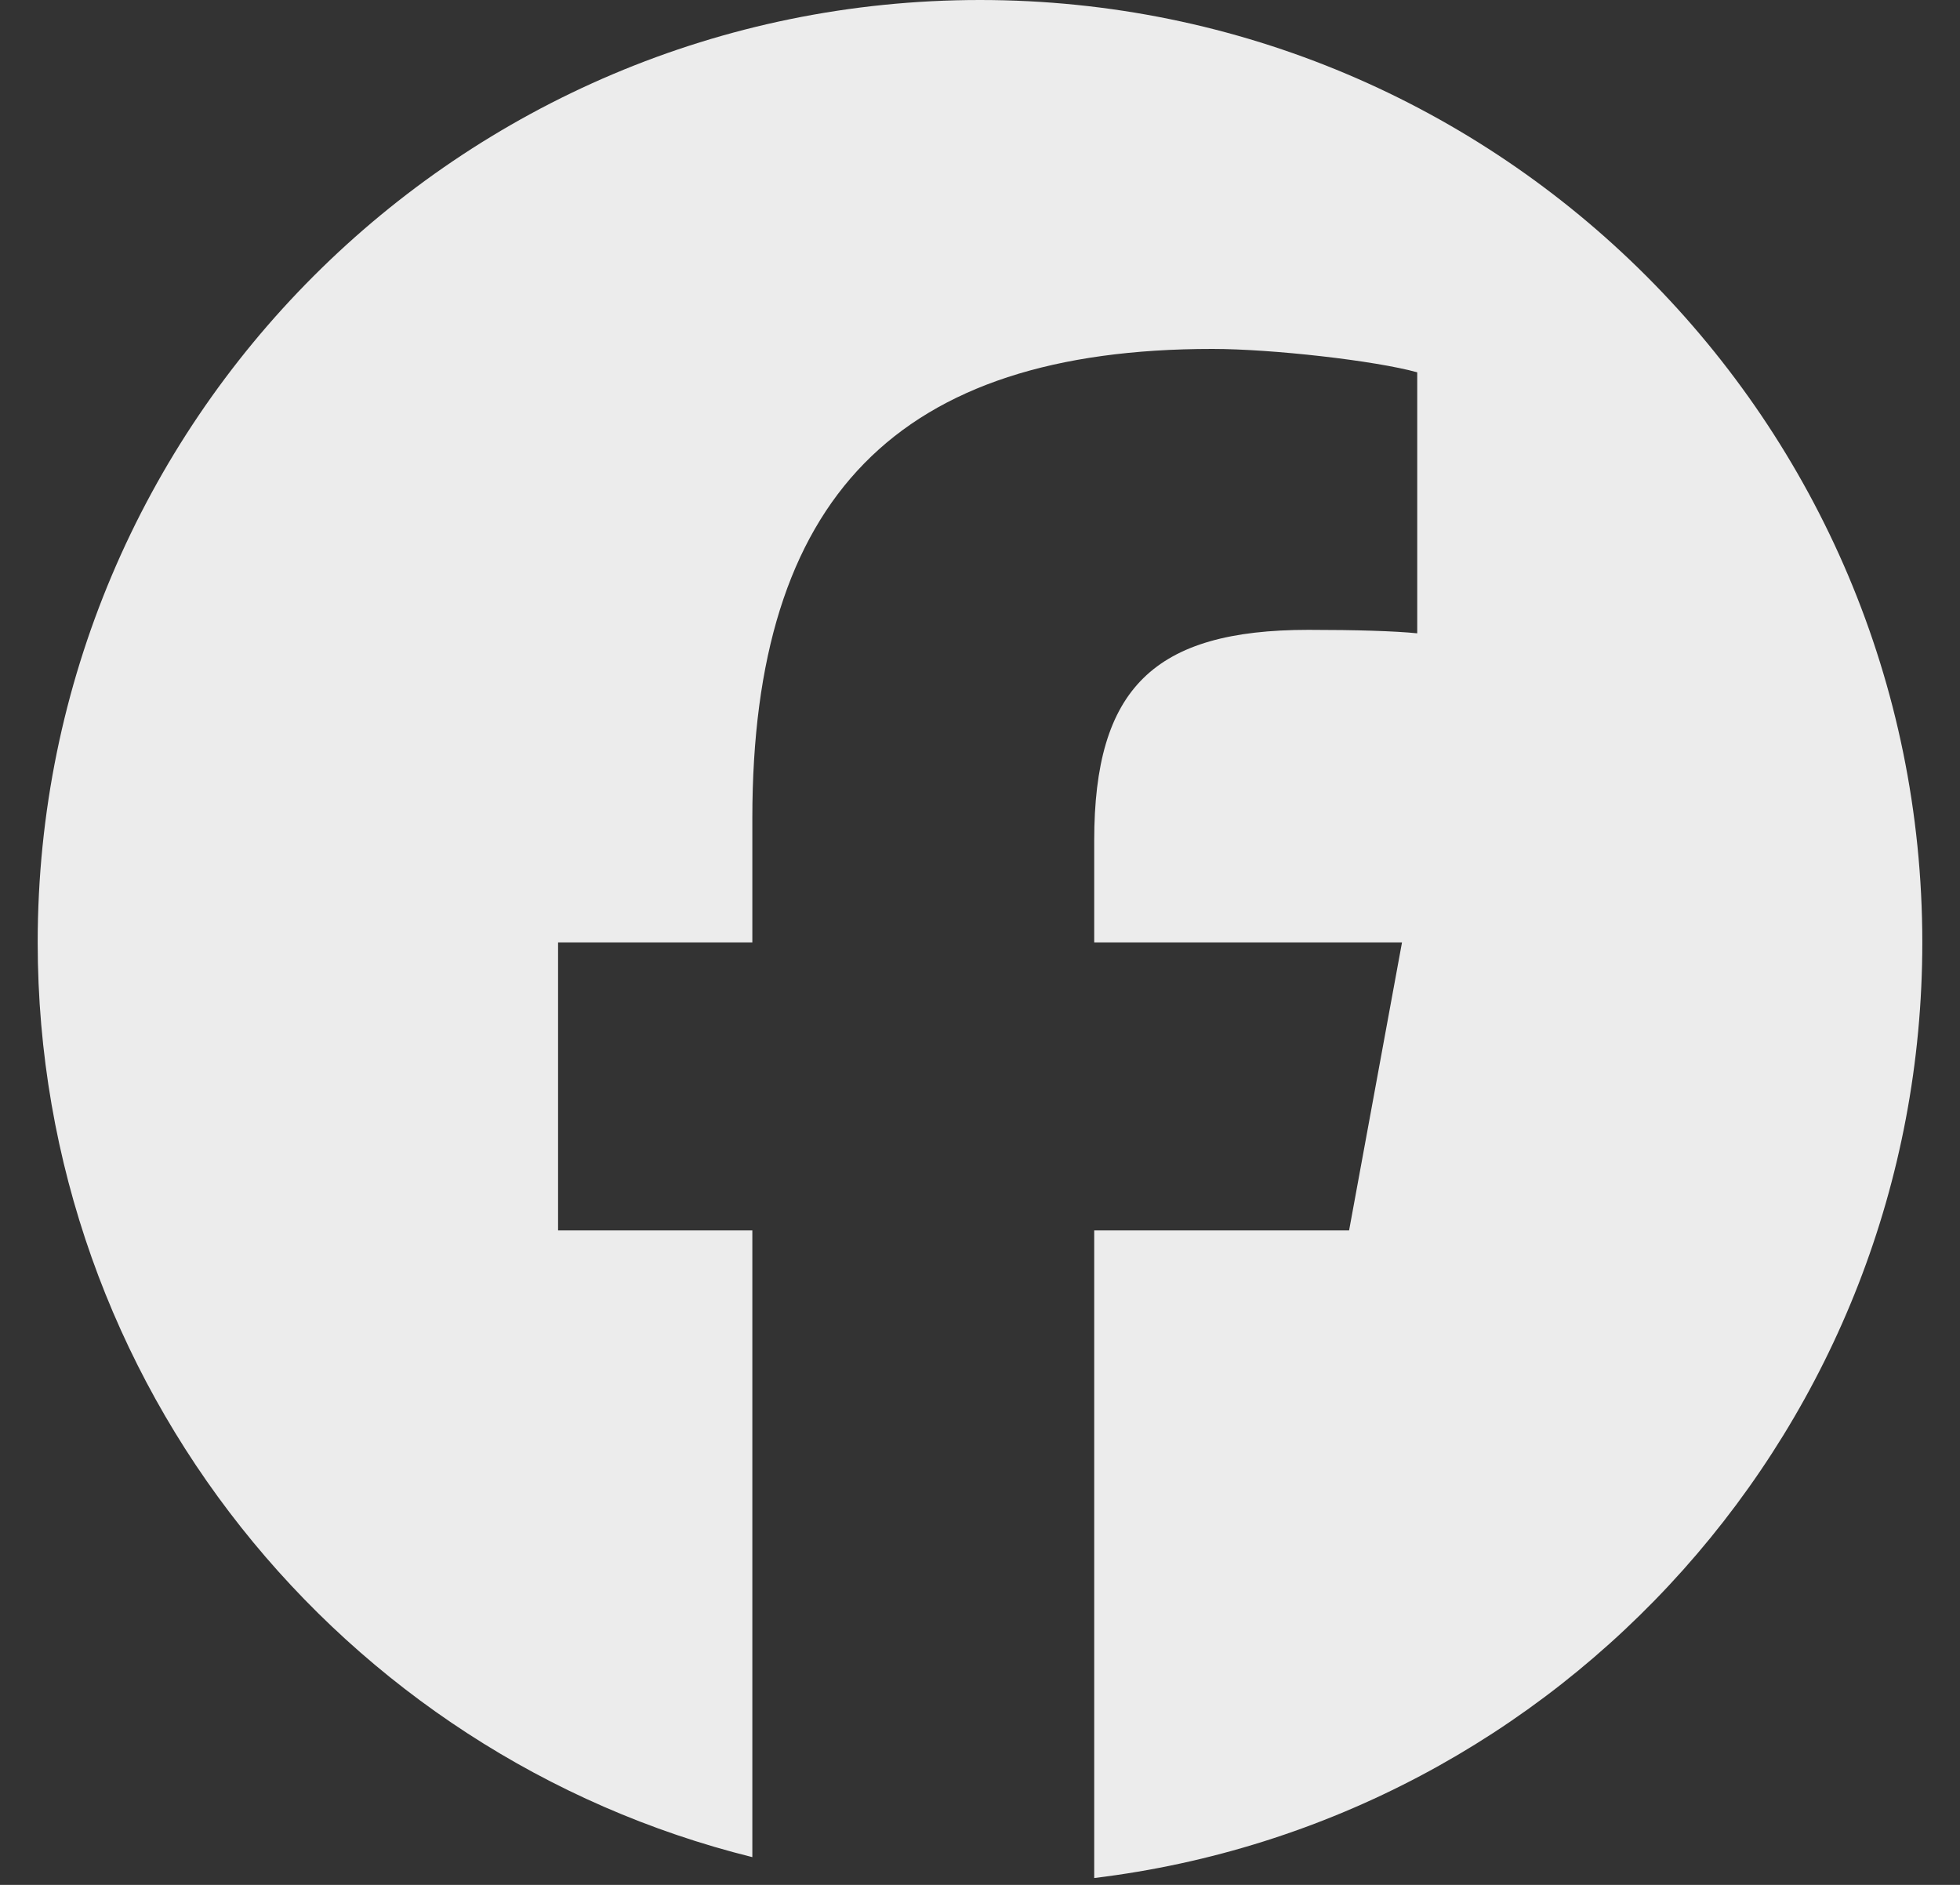 <svg width="26" height="25" viewBox="0 0 26 25" fill="none" xmlns="http://www.w3.org/2000/svg">
<rect x="0" y="0" width="26" height="25" fill="#333333" stroke="none"/>
<g clip-path="url(#clip0_58_46)">
<path d="M13 0C6.096 0 0.5 5.596 0.5 12.5C0.5 18.362 4.536 23.281 9.98 24.632V16.32H7.403V12.5H9.98V10.854C9.98 6.599 11.906 4.628 16.083 4.628C16.875 4.628 18.241 4.783 18.8 4.938V8.4C18.506 8.37 17.993 8.354 17.357 8.354C15.307 8.354 14.515 9.13 14.515 11.149V12.5H18.598L17.896 16.32H14.515V24.909C20.704 24.161 25.5 18.891 25.5 12.5C25.5 5.596 19.904 0 13 0Z" fill="#ECECEC"/>
</g>
<defs>
<clipPath id="clip0_58_46">
<rect width="25" height="25" fill="white" transform="translate(0.5)"/>
</clipPath>
</defs>
</svg>
